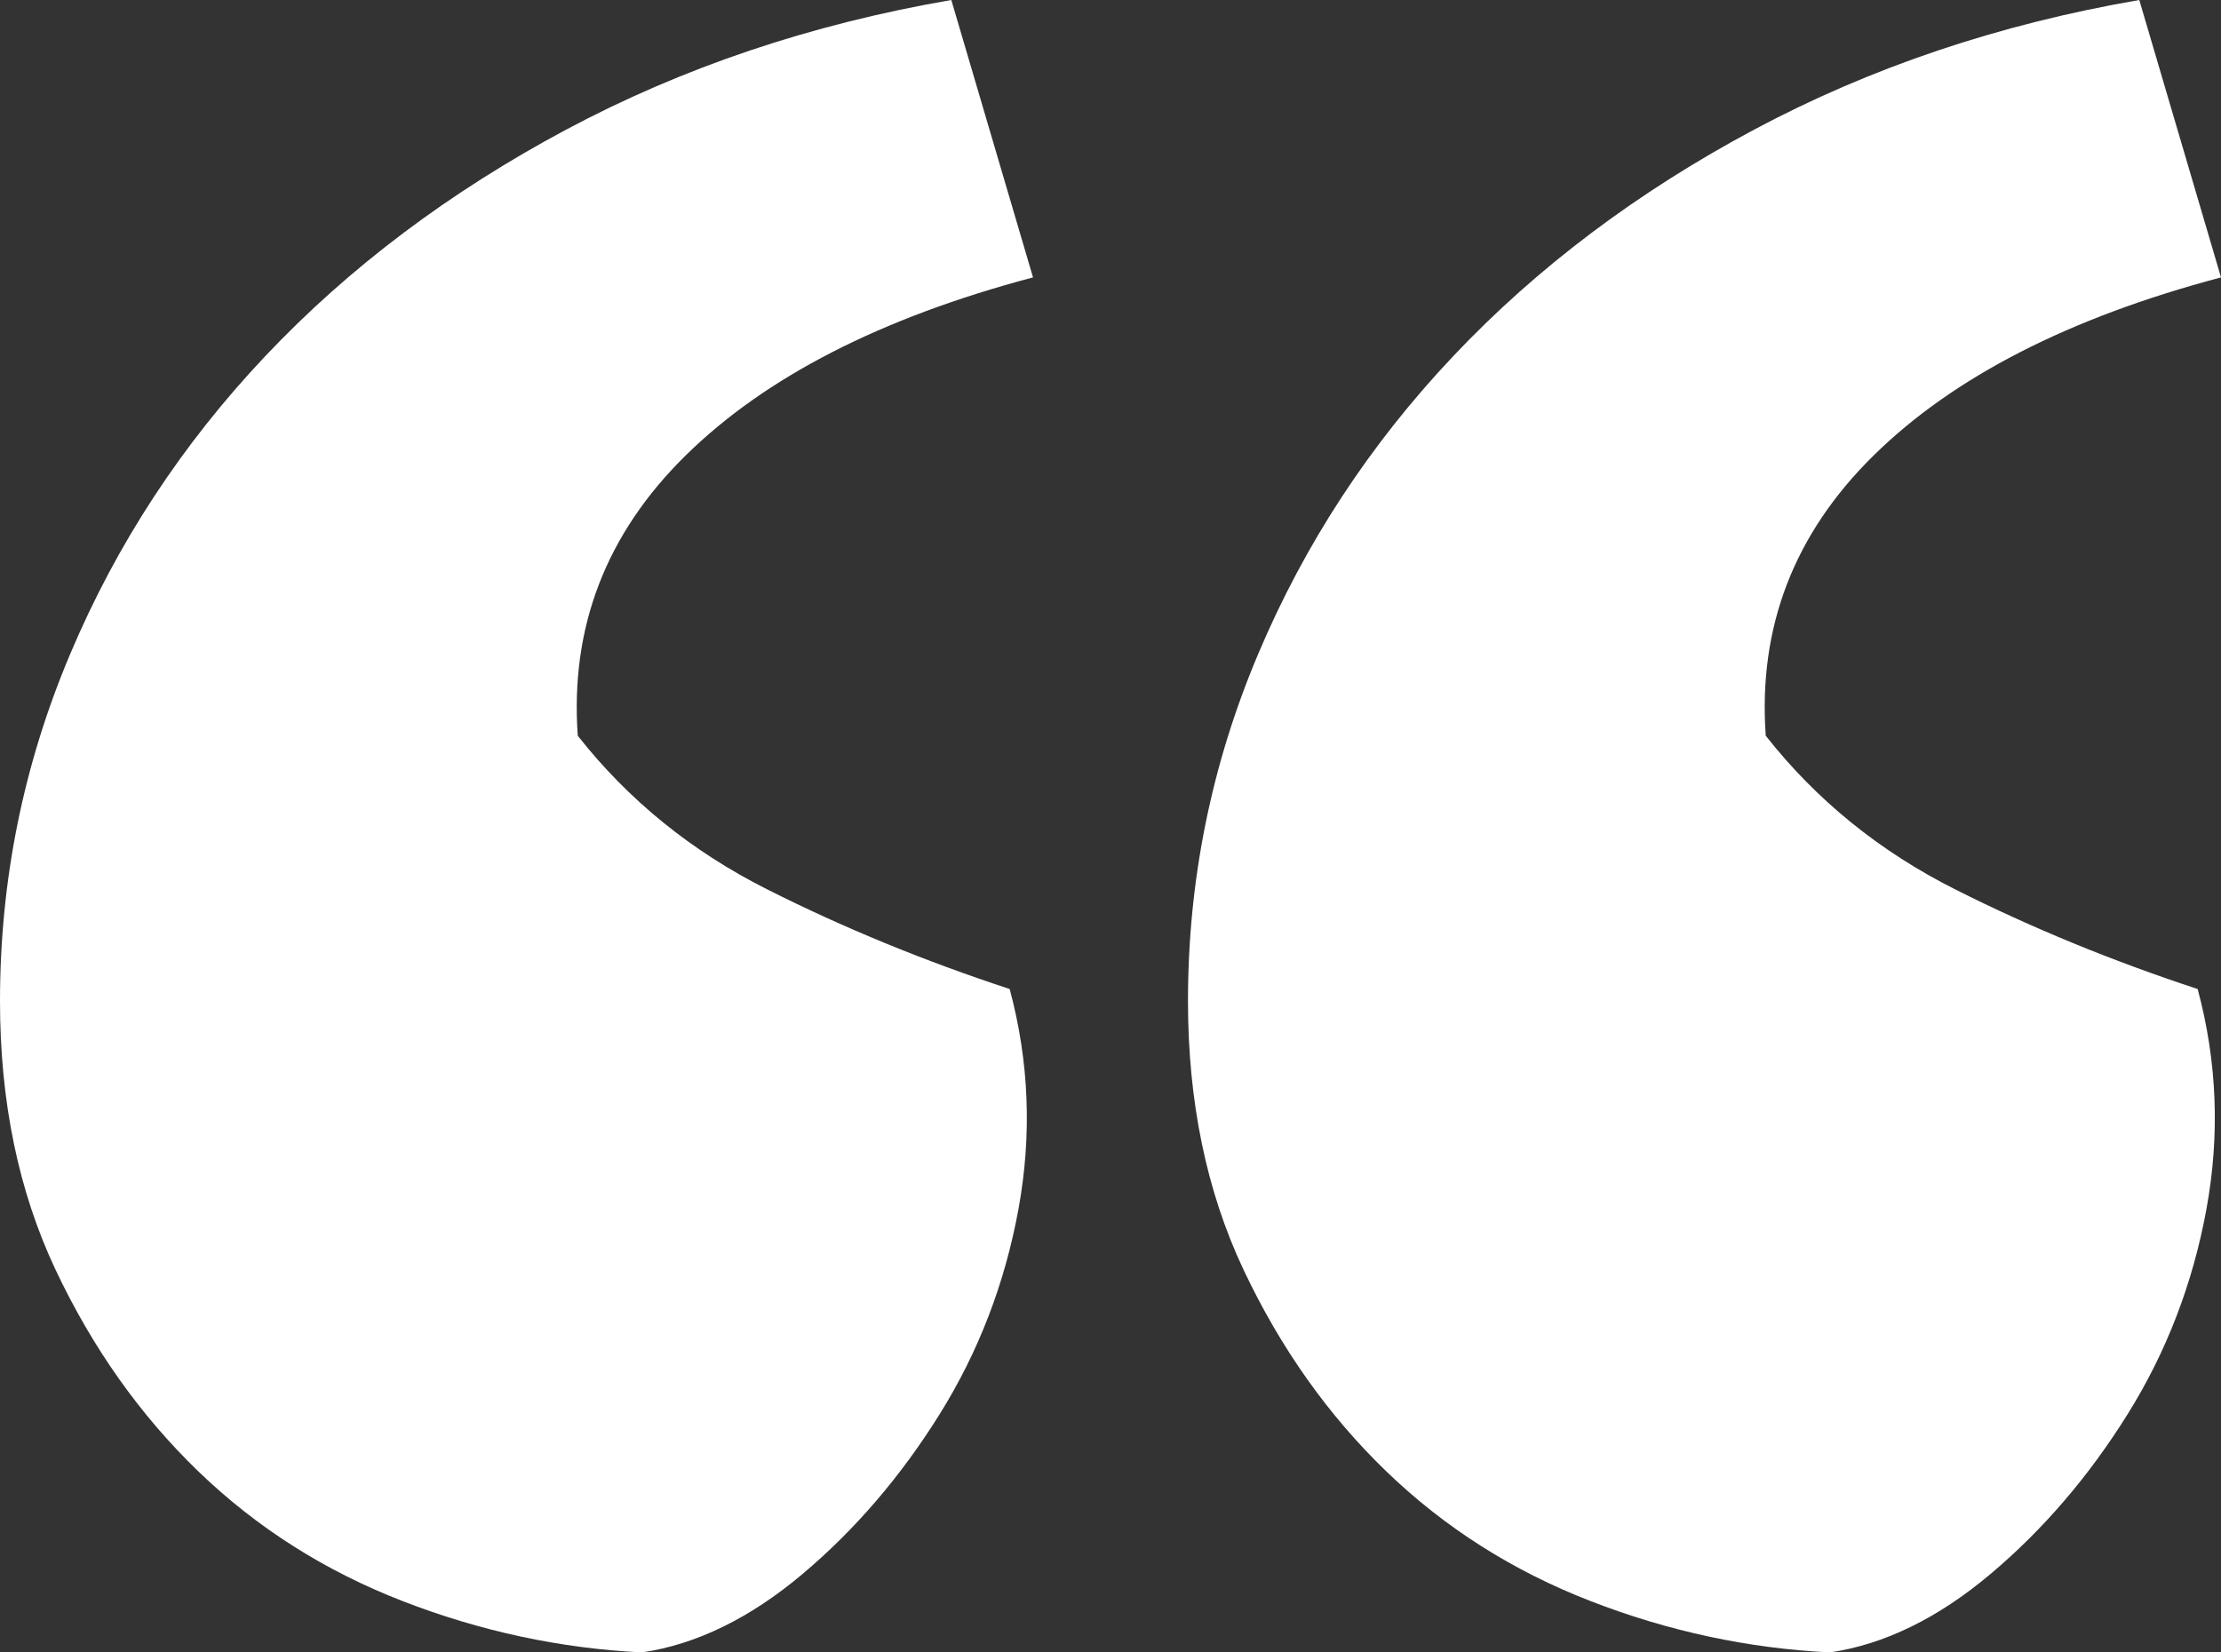 <?xml version="1.0" encoding="UTF-8"?>
<svg width="43px" height="32px" viewBox="0 0 43 32" version="1.1" xmlns="http://www.w3.org/2000/svg" xmlns:xlink="http://www.w3.org/1999/xlink">
    <rect x="0" y="0" width="43" height="32" fill="#333333" stroke="none"/>
    <title>quote-open</title>
    <g id="What-I-do" stroke="none" stroke-width="1" fill="none" fill-rule="evenodd">
        <path d="M35.429,32 C36.484,31.844 37.52,31.338 38.537,30.482 C39.554,29.625 40.439,28.594 41.192,27.387 C41.945,26.18 42.454,24.856 42.718,23.416 C42.981,21.976 42.925,20.555 42.548,19.153 C40.891,18.608 39.328,17.966 37.859,17.226 C36.39,16.487 35.166,15.494 34.186,14.248 C34.036,12.146 34.733,10.336 36.277,8.818 C37.821,7.299 40.062,6.151 43,5.372 L43,5.372 L41.418,0 C38.706,0.467 36.22,1.304 33.96,2.511 C31.701,3.718 29.761,5.178 28.141,6.891 C26.522,8.603 25.26,10.53 24.356,12.672 C23.452,14.813 23,17.051 23,19.387 C23,21.333 23.358,23.066 24.073,24.584 C24.789,26.102 25.712,27.406 26.842,28.496 C27.972,29.586 29.29,30.423 30.797,31.007 C32.303,31.591 33.847,31.922 35.429,32 Z M12.429,32 C13.484,31.844 14.52,31.338 15.537,30.482 C16.554,29.625 17.439,28.594 18.192,27.387 C18.945,26.18 19.454,24.856 19.718,23.416 C19.981,21.976 19.925,20.555 19.548,19.153 C17.891,18.608 16.328,17.966 14.859,17.226 C13.39,16.487 12.166,15.494 11.186,14.248 C11.036,12.146 11.733,10.336 13.277,8.818 C14.821,7.299 17.062,6.151 20,5.372 L20,5.372 L18.418,0 C15.706,0.467 13.22,1.304 10.96,2.511 C8.701,3.718 6.761,5.178 5.141,6.891 C3.522,8.603 2.26,10.53 1.356,12.672 C0.452,14.813 0,17.051 0,19.387 C0,21.333 0.358,23.066 1.073,24.584 C1.789,26.102 2.712,27.406 3.842,28.496 C4.972,29.586 6.29,30.423 7.797,31.007 C9.303,31.591 10.847,31.922 12.429,32 Z" id="quote-open" fill="#FFFFFF" fill-rule="nonzero"></path>
    </g>
</svg>